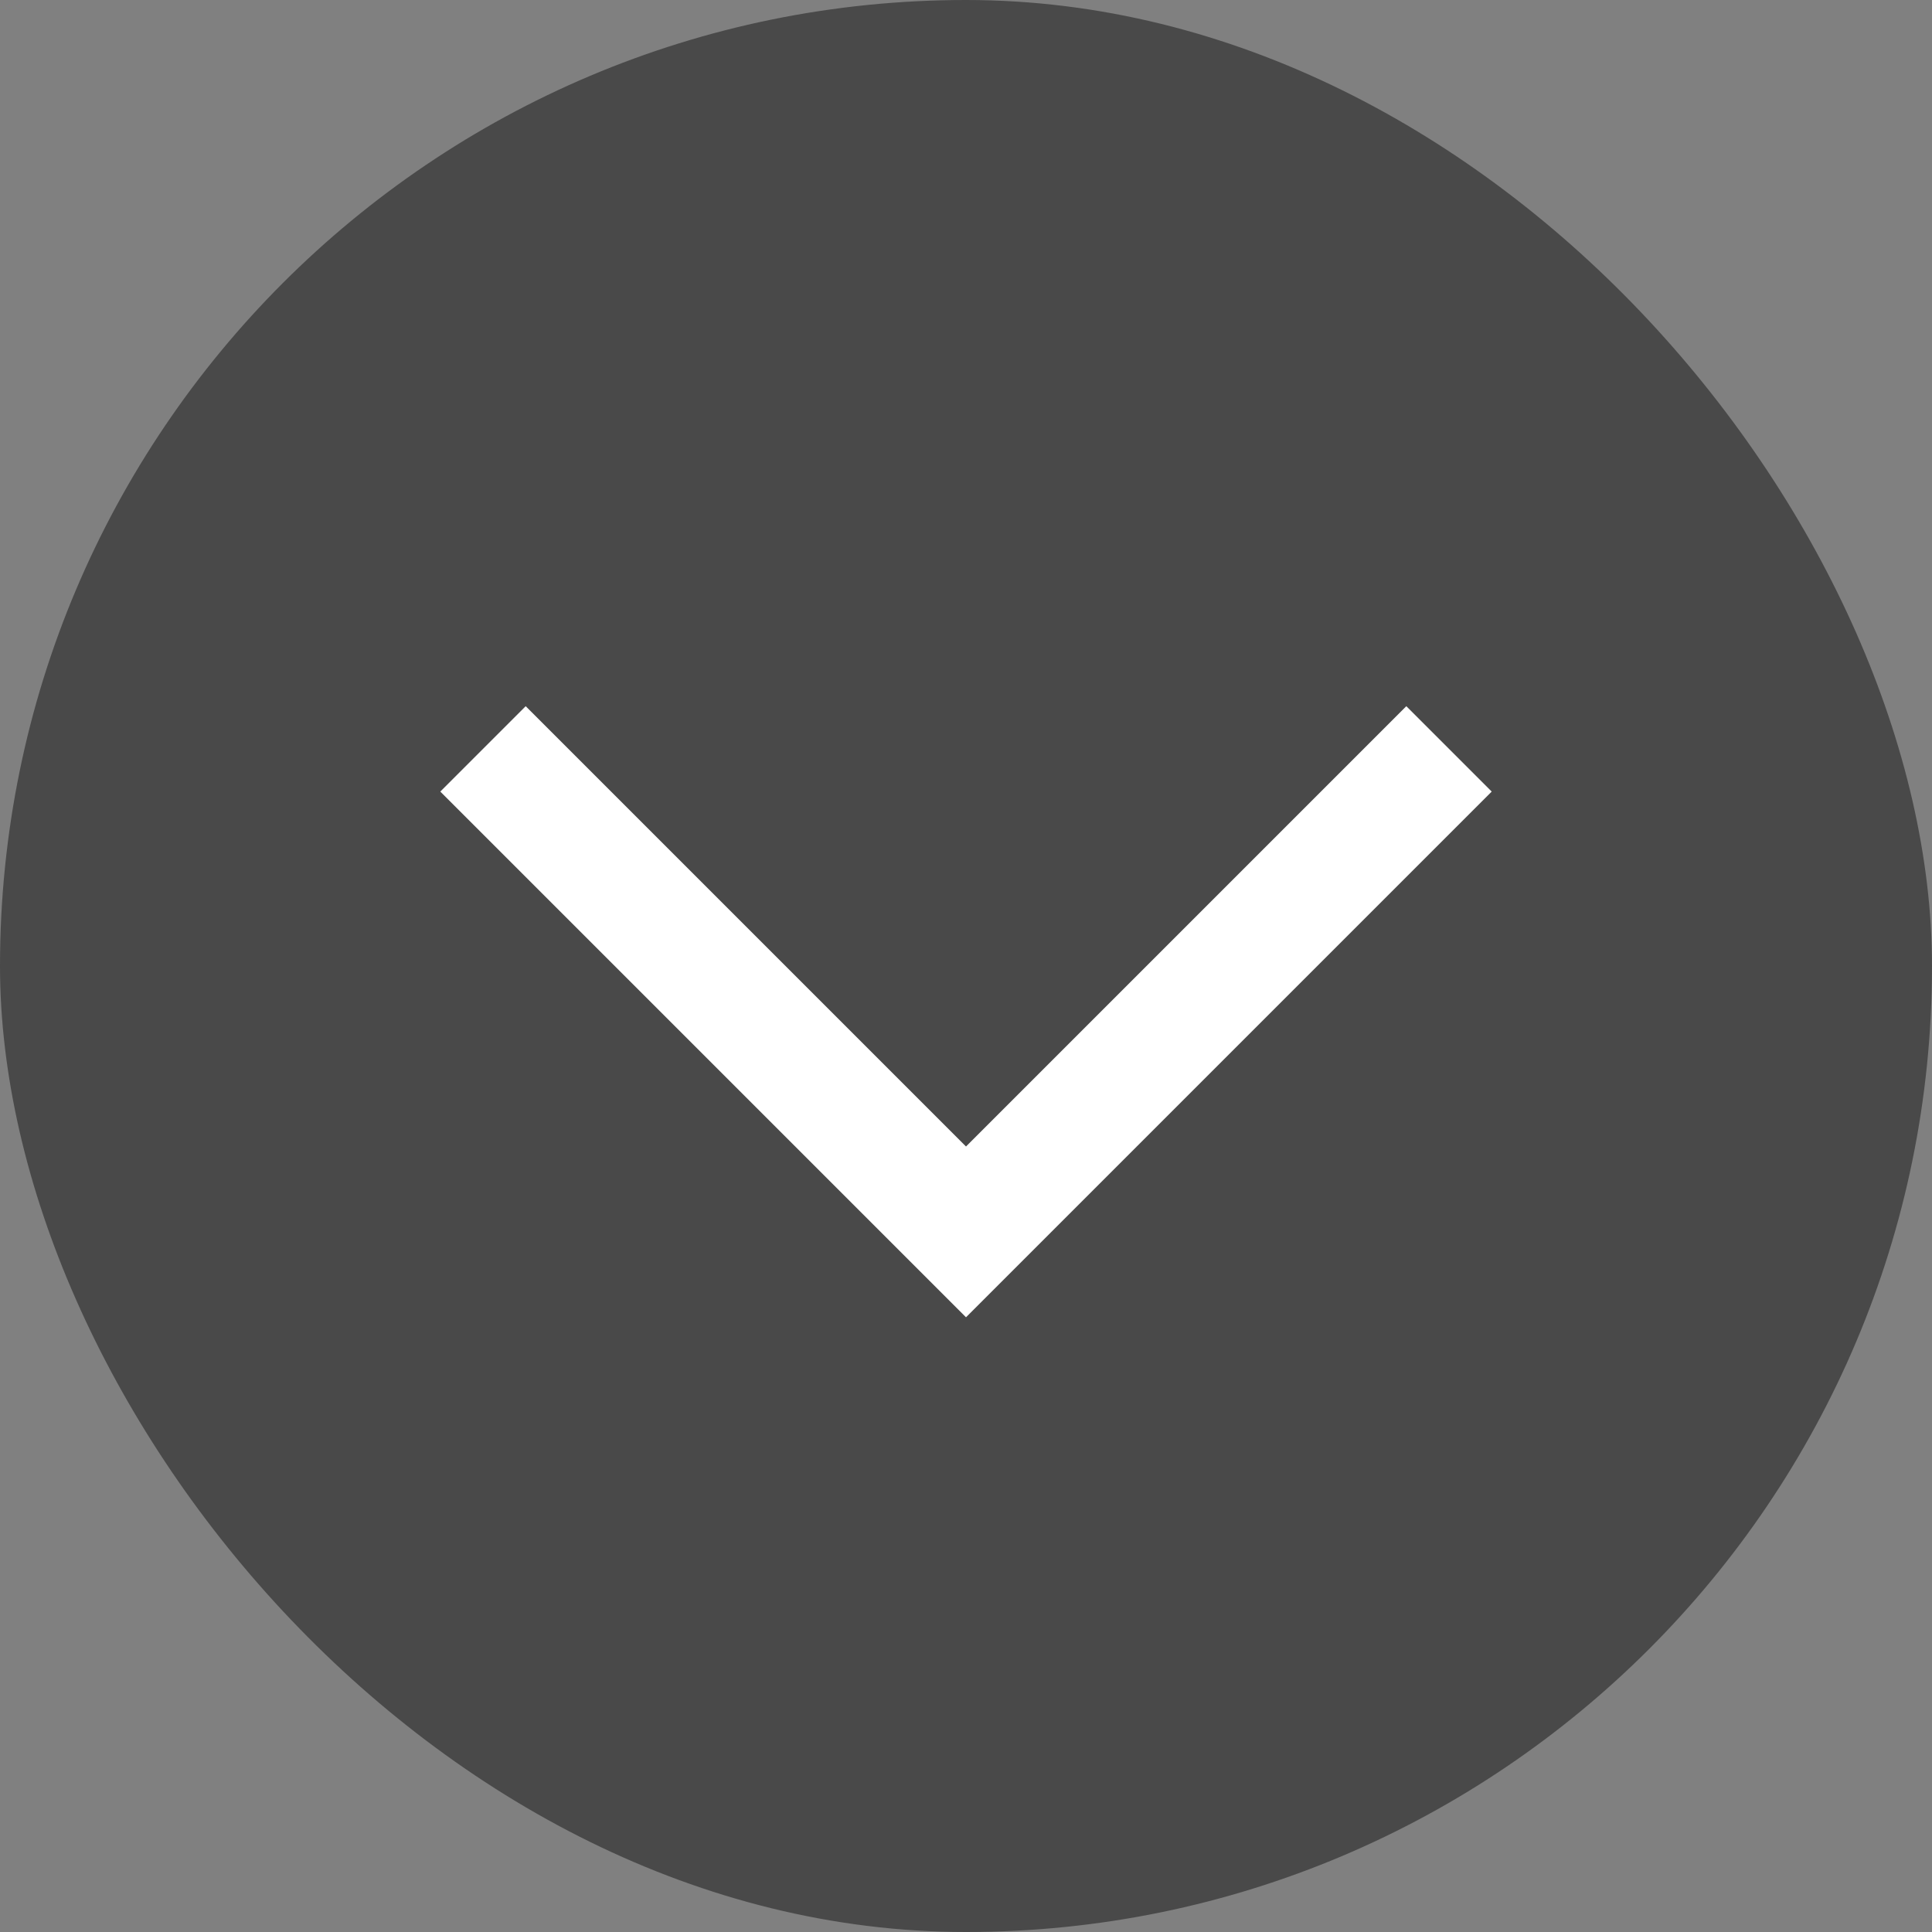 <svg width="16" height="16" viewBox="0 0 16 16" fill="none" xmlns="http://www.w3.org/2000/svg">
<rect x="0" y="0" width="16" height="16" fill="#808080" stroke="none"/>
<rect x="-1.90735e-06" width="16" height="16" rx="8" fill="#494949"/>
<path d="M4 6.202L8 10.202L12 6.202" stroke="white"/>
</svg>
